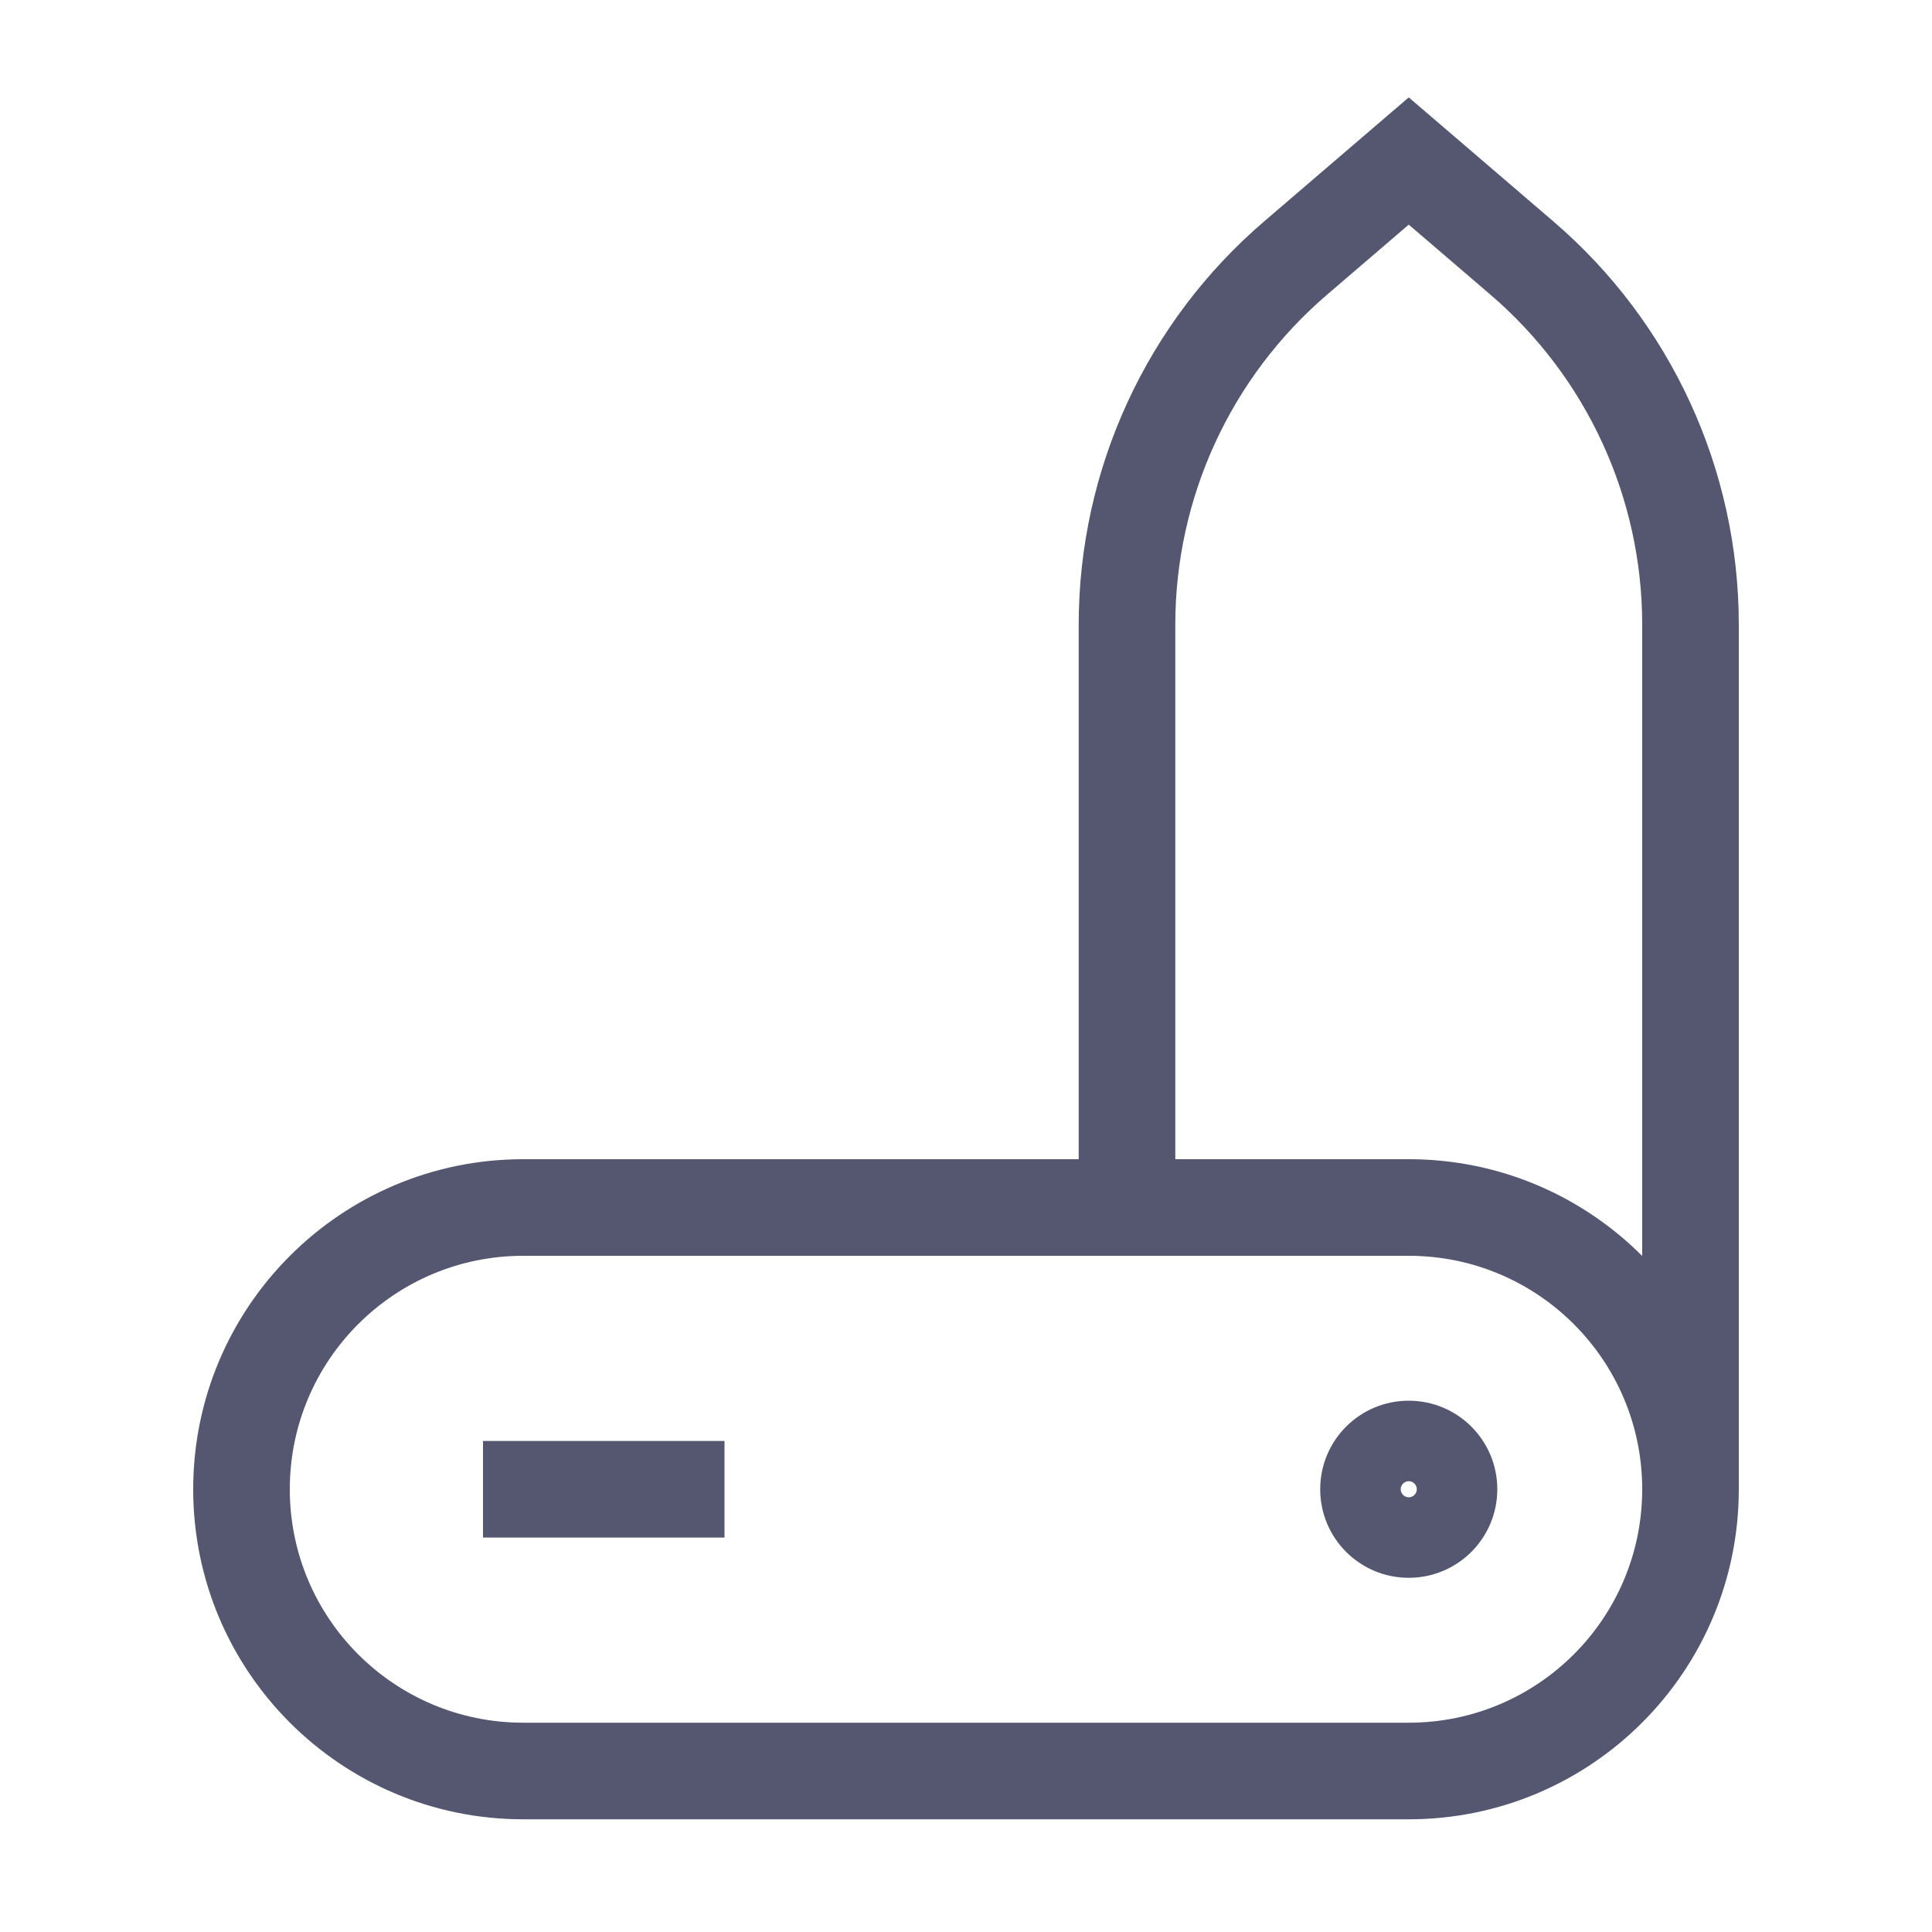 <svg width="24" height="24" viewBox="0 0 24 24" fill="none" xmlns="http://www.w3.org/2000/svg">
<path d="M14 7.76H13.4H14ZM17.5 2L17.89 1.544L17.5 1.21L17.11 1.544L17.5 2ZM16.095 3.204L15.705 2.749L15.705 2.749L16.095 3.204ZM21 7.76H20.4H21ZM18.905 3.204L19.295 2.749L19.295 2.749L18.905 3.204ZM17.5 21.4H6.5V22.6H17.5V21.4ZM6.5 21.4C4.898 21.4 3.6 20.102 3.6 18.5H2.4C2.4 20.764 4.236 22.6 6.5 22.6V21.4ZM20.4 18.5C20.4 20.102 19.102 21.4 17.5 21.4V22.6C19.764 22.6 21.6 20.764 21.6 18.5H20.4ZM17.5 15.6C19.102 15.6 20.4 16.898 20.4 18.5H21.6C21.6 16.236 19.764 14.4 17.5 14.4V15.6ZM6.5 14.4C4.236 14.4 2.4 16.236 2.4 18.5H3.6C3.6 16.898 4.898 15.6 6.5 15.6V14.4ZM17.11 1.544L15.705 2.749L16.486 3.66L17.89 2.456L17.11 1.544ZM20.4 7.76V18.5H21.6V7.76H20.4ZM17.11 2.456L18.514 3.66L19.295 2.749L17.89 1.544L17.11 2.456ZM21.6 7.76C21.6 5.833 20.758 4.002 19.295 2.749L18.514 3.66C19.711 4.686 20.4 6.183 20.4 7.76L21.6 7.76ZM14.6 7.76C14.6 6.183 15.289 4.686 16.486 3.66L15.705 2.749C14.242 4.002 13.4 5.833 13.4 7.76L14.6 7.76ZM14.6 15V7.76H13.4V15H14.6ZM6.5 15.6H14V14.4H6.5V15.6ZM14 15.6H17.5V14.4H14V15.6ZM6 19.1H9V17.9H6V19.1ZM18.6 18.5C18.6 17.892 18.108 17.4 17.5 17.4V18.6C17.445 18.6 17.4 18.555 17.4 18.5H18.6ZM17.5 19.6C18.108 19.6 18.6 19.108 18.6 18.5H17.4C17.4 18.445 17.445 18.4 17.5 18.4V19.6ZM16.4 18.5C16.4 19.108 16.892 19.6 17.5 19.6V18.4C17.555 18.4 17.6 18.445 17.6 18.5H16.4ZM17.6 18.5C17.6 18.555 17.555 18.6 17.5 18.6V17.4C16.892 17.4 16.4 17.892 16.4 18.5H17.6Z" fill="#555770"/>
</svg>
